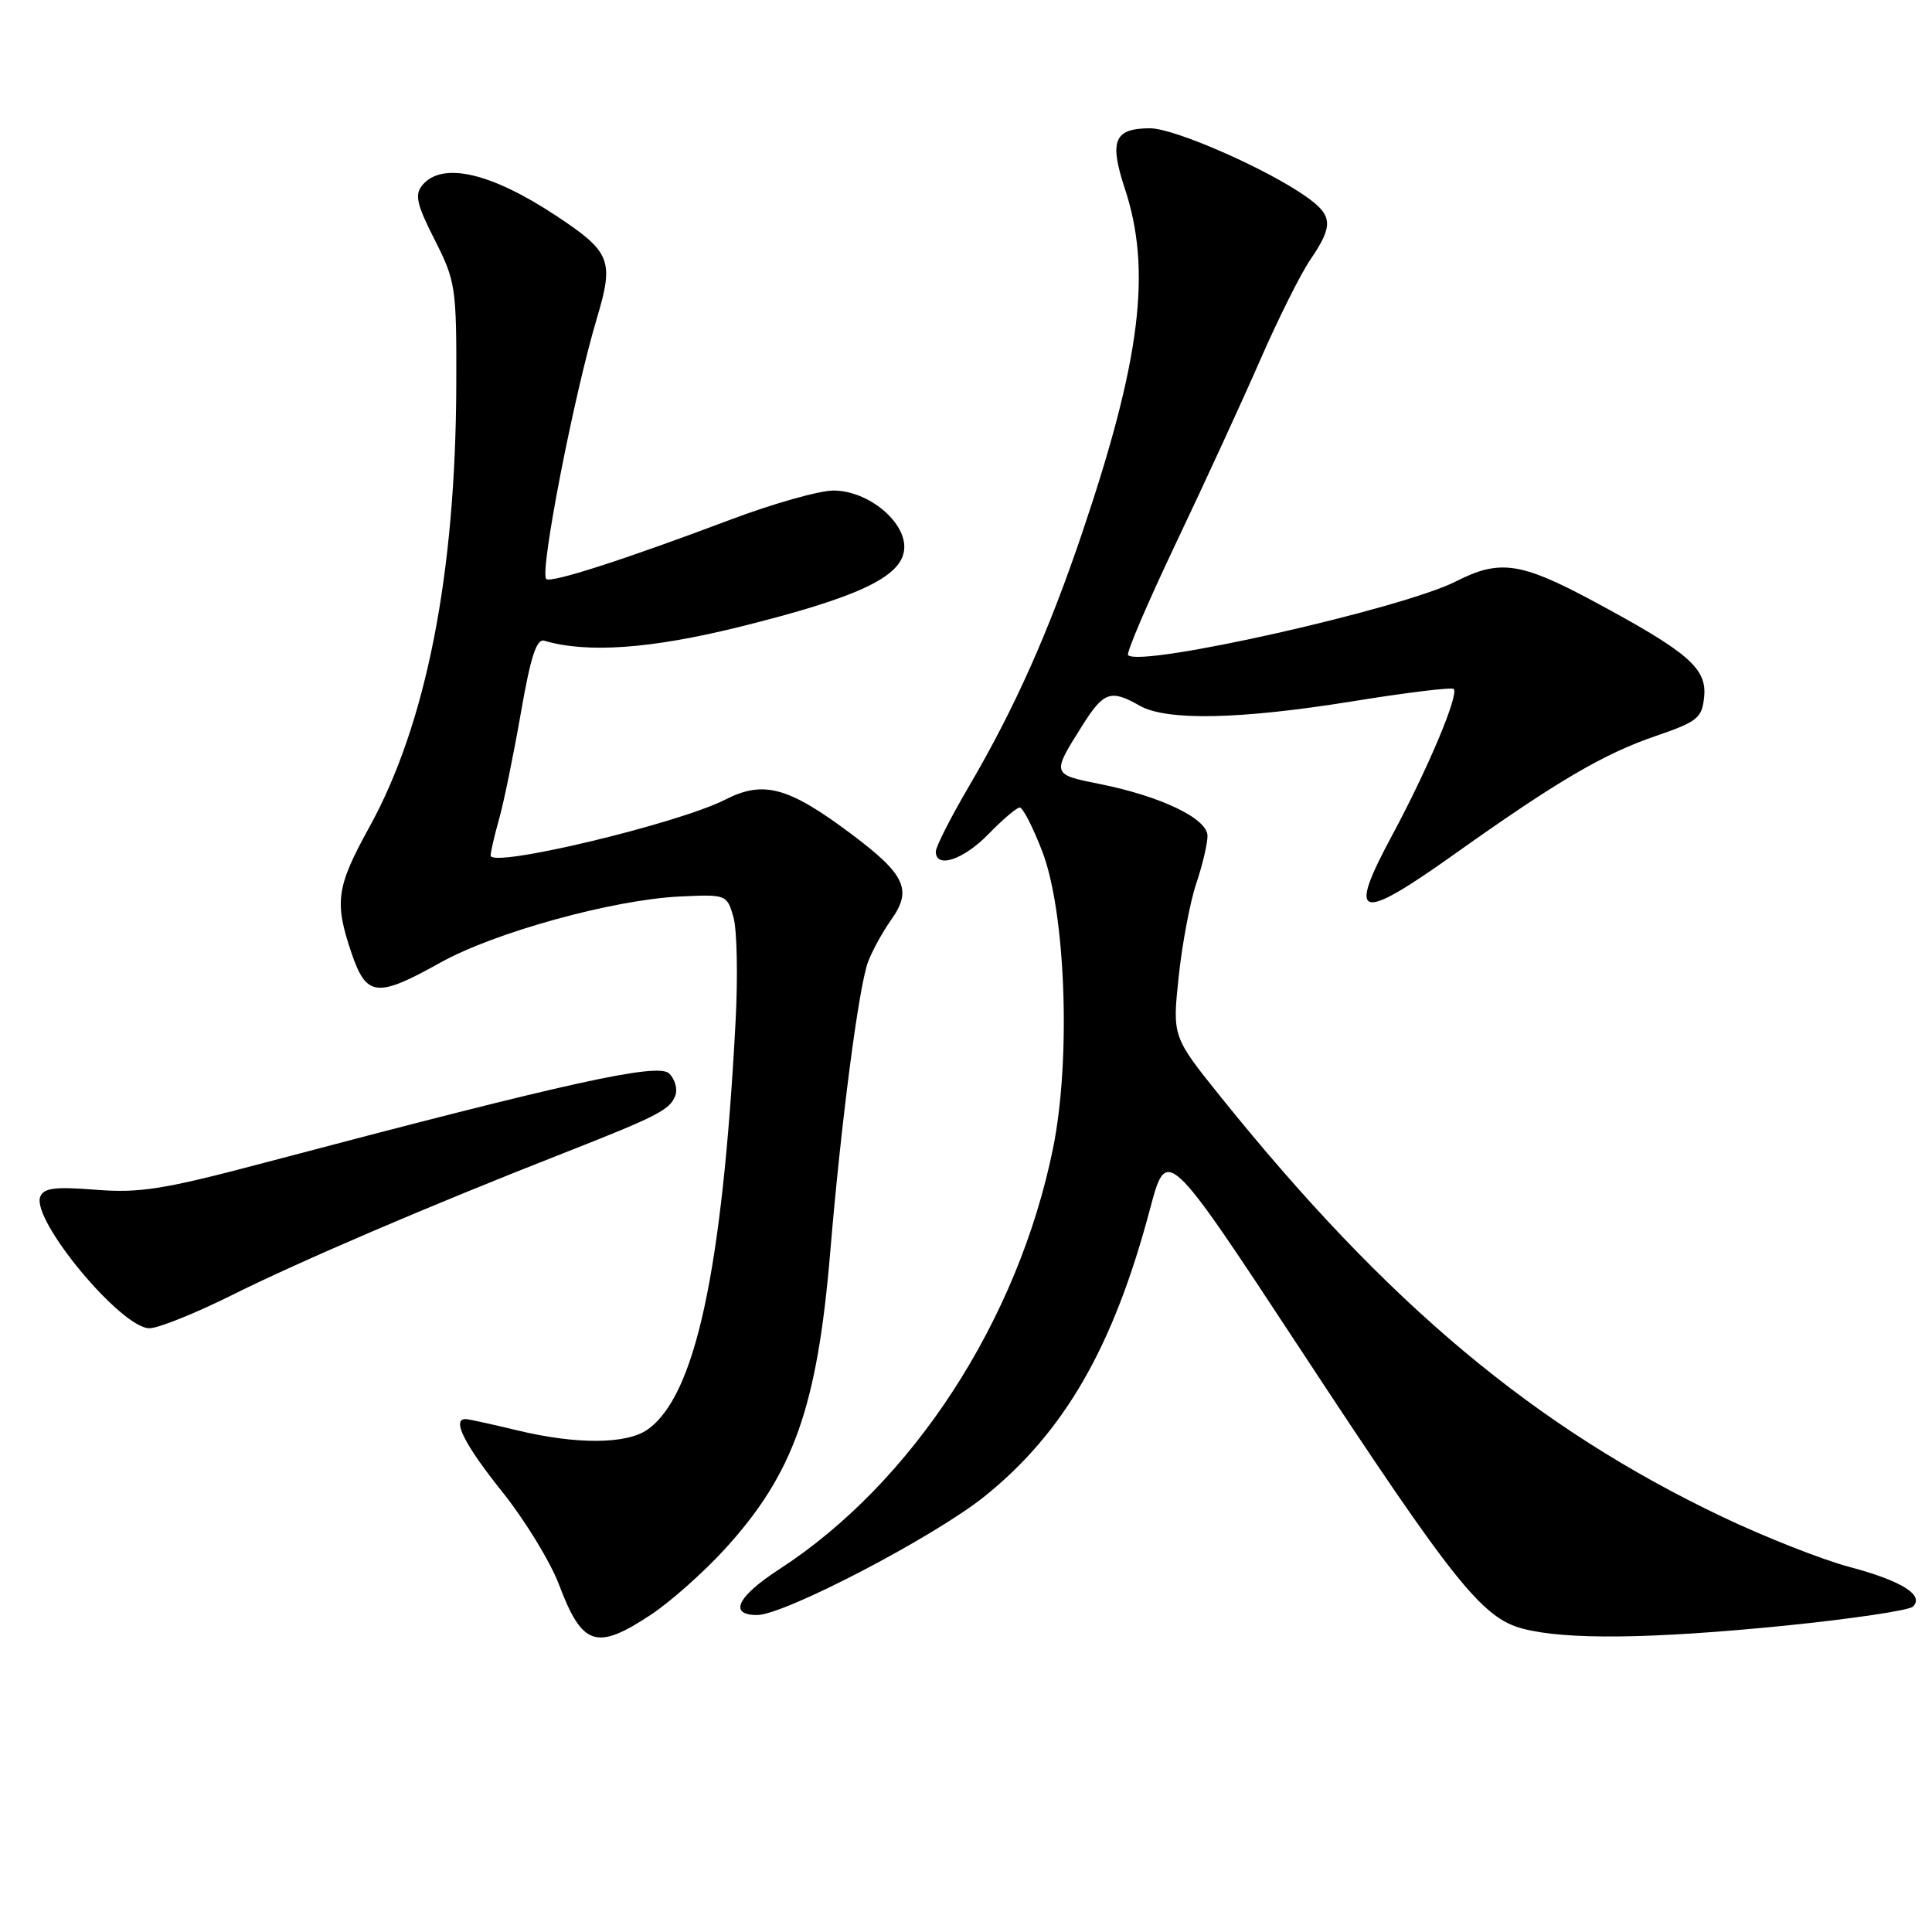 <?xml version="1.0" encoding="UTF-8" standalone="no"?>
<!DOCTYPE svg PUBLIC "-//W3C//DTD SVG 1.1//EN" "http://www.w3.org/Graphics/SVG/1.1/DTD/svg11.dtd" >
<svg xmlns="http://www.w3.org/2000/svg" xmlns:xlink="http://www.w3.org/1999/xlink" version="1.1" viewBox="0 0 256 256">
 <g >
 <path fill="currentColor"
d=" M 86.29 213.93 C 88.84 212.24 93.22 208.35 96.02 205.29 C 105.15 195.30 108.29 186.45 110.01 165.91 C 111.44 148.76 113.80 130.64 115.03 127.43 C 115.59 125.95 116.97 123.45 118.09 121.87 C 120.90 117.93 119.97 115.90 112.95 110.62 C 104.50 104.27 101.19 103.35 96.11 105.95 C 89.80 109.16 64.99 115.08 65.01 113.36 C 65.01 112.89 65.52 110.70 66.14 108.50 C 66.76 106.30 68.05 100.00 69.01 94.50 C 70.31 87.02 71.09 84.60 72.12 84.90 C 77.82 86.58 86.28 85.97 98.00 83.06 C 113.60 79.19 119.39 76.49 119.80 72.88 C 120.22 69.29 115.12 65.00 110.43 65.00 C 108.56 65.00 102.40 66.74 96.76 68.87 C 82.70 74.17 72.97 77.30 72.38 76.72 C 71.48 75.81 76.02 52.45 79.09 42.17 C 81.38 34.51 80.94 33.39 73.74 28.62 C 65.07 22.87 58.59 21.38 55.97 24.53 C 54.92 25.80 55.20 27.05 57.60 31.78 C 60.38 37.27 60.50 38.05 60.46 51.00 C 60.38 76.11 56.48 95.94 48.93 109.62 C 44.56 117.54 44.28 119.54 46.59 126.32 C 48.56 132.10 49.95 132.24 58.34 127.56 C 65.53 123.54 81.20 119.22 90.09 118.79 C 96.24 118.50 96.32 118.54 97.18 121.50 C 97.66 123.15 97.79 129.45 97.46 135.50 C 95.71 168.44 92.12 185.00 85.79 189.43 C 83.01 191.38 76.36 191.42 68.50 189.52 C 65.20 188.72 62.16 188.06 61.75 188.04 C 59.80 187.94 61.48 191.33 66.51 197.62 C 69.54 201.40 72.94 206.97 74.08 209.99 C 77.16 218.14 79.02 218.75 86.29 213.93 Z  M 236.50 215.41 C 245.30 214.52 252.93 213.39 253.46 212.89 C 255.05 211.38 251.96 209.45 245.00 207.61 C 241.43 206.66 233.88 203.68 228.24 201.00 C 203.40 189.17 183.87 172.83 161.83 145.44 C 155.34 137.37 155.34 137.37 156.18 129.44 C 156.64 125.07 157.69 119.51 158.51 117.07 C 159.33 114.64 160.00 111.80 160.00 110.77 C 160.00 108.47 153.88 105.52 145.70 103.88 C 139.32 102.60 139.33 102.61 143.45 96.08 C 146.24 91.65 147.20 91.33 151.00 93.50 C 154.56 95.54 164.29 95.34 179.27 92.92 C 186.37 91.77 192.37 91.04 192.62 91.29 C 193.35 92.02 189.21 101.87 184.42 110.77 C 178.48 121.81 179.97 122.25 192.69 113.20 C 206.39 103.46 212.48 99.89 219.46 97.50 C 224.96 95.61 225.53 95.14 225.81 92.31 C 226.18 88.54 223.69 86.40 211.00 79.59 C 201.50 74.50 198.69 74.10 192.96 77.02 C 185.83 80.66 151.14 88.47 149.48 86.81 C 149.21 86.54 152.08 79.84 155.85 71.91 C 159.62 63.99 164.63 53.09 166.99 47.69 C 169.34 42.30 172.33 36.31 173.63 34.40 C 176.70 29.89 176.62 28.57 173.12 26.09 C 167.95 22.41 155.63 17.00 152.40 17.00 C 147.63 17.00 146.95 18.63 149.05 25.00 C 152.62 35.79 151.15 47.67 143.43 70.50 C 138.98 83.69 134.44 93.86 128.45 104.09 C 126.00 108.26 124.00 112.20 124.00 112.84 C 124.00 115.15 127.68 113.92 131.00 110.50 C 132.87 108.58 134.72 107.00 135.12 107.00 C 135.53 107.00 136.86 109.59 138.08 112.75 C 141.21 120.82 141.93 140.32 139.54 152.12 C 134.90 174.97 120.92 196.49 103.23 207.95 C 97.68 211.55 96.50 214.00 100.32 214.00 C 103.93 214.00 123.84 203.61 130.48 198.26 C 141.04 189.76 147.54 178.46 152.38 160.21 C 154.60 151.86 154.60 151.86 172.33 178.82 C 192.55 209.58 196.36 214.37 201.75 215.80 C 207.45 217.31 218.81 217.18 236.50 215.41 Z  M 30.71 171.62 C 39.78 167.10 56.92 159.76 74.46 152.88 C 87.14 147.90 88.76 147.07 89.48 145.18 C 89.81 144.34 89.45 143.02 88.68 142.25 C 87.21 140.78 75.48 143.37 35.00 154.08 C 21.71 157.60 18.53 158.11 12.70 157.65 C 7.28 157.22 5.78 157.41 5.33 158.58 C 4.15 161.67 16.05 176.00 19.80 176.00 C 20.97 176.00 25.87 174.03 30.71 171.62 Z "/>
</g>
</svg>